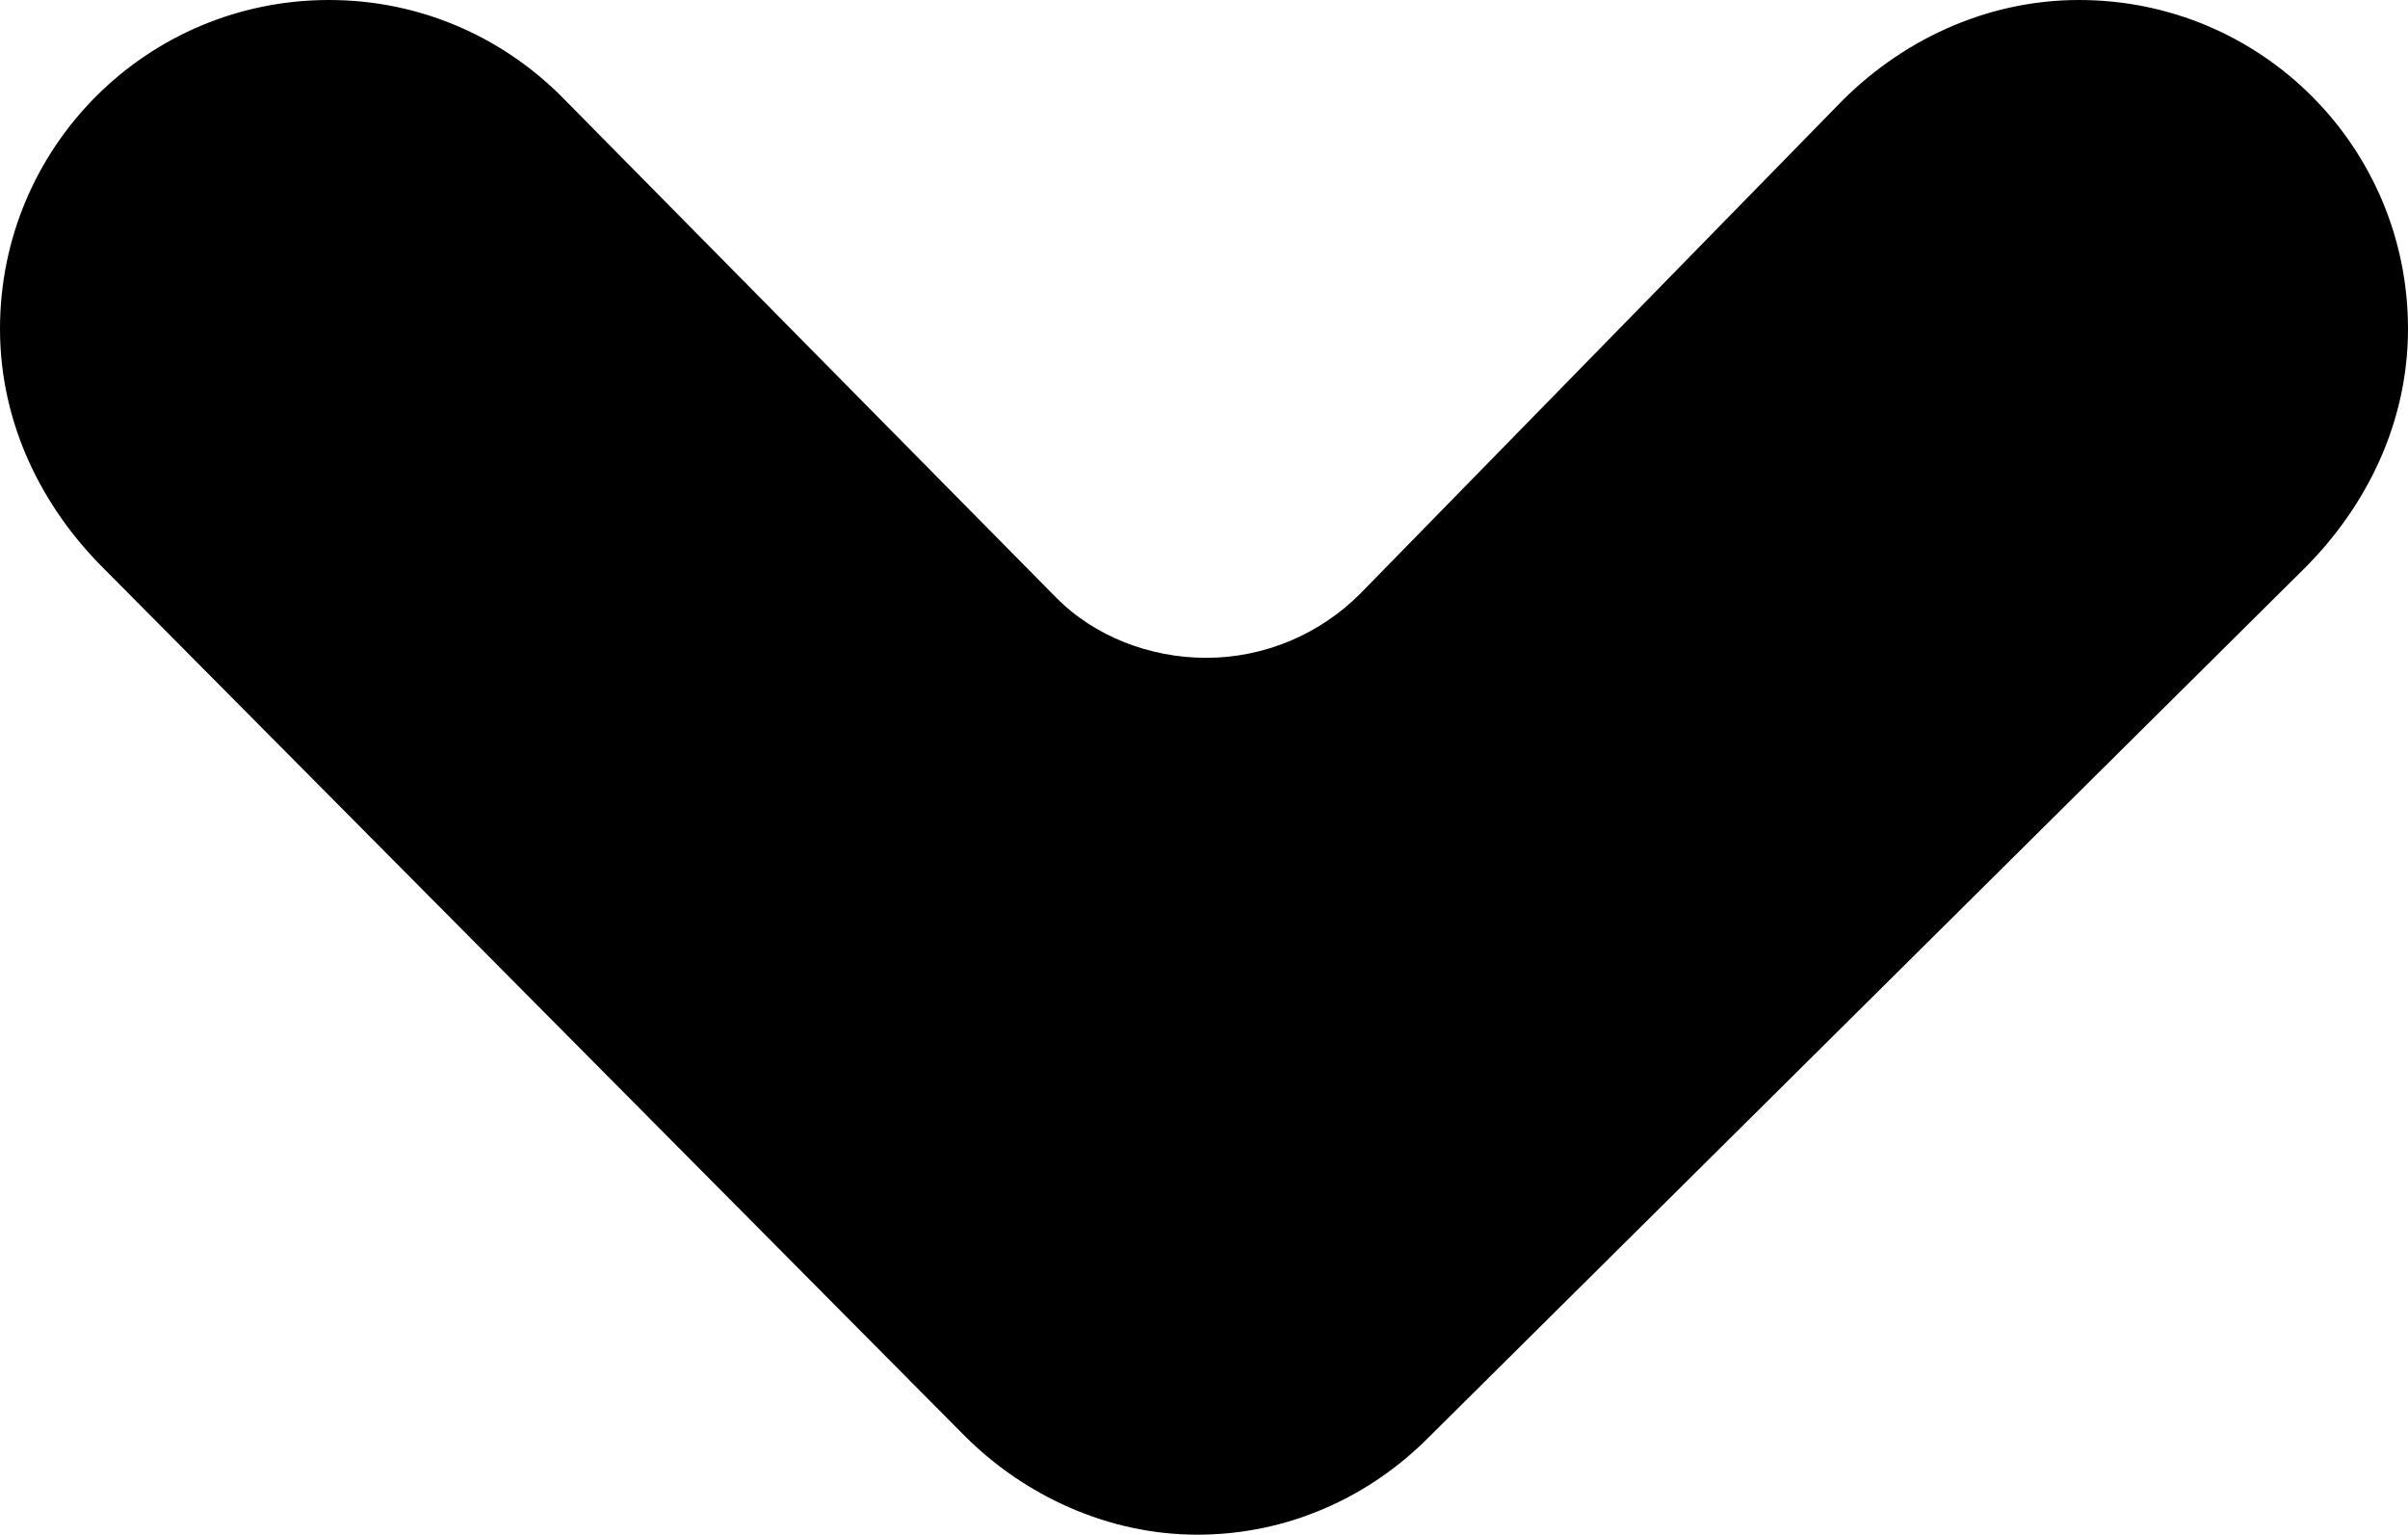 <?xml version="1.0" encoding="utf-8"?>
<!-- Generator: Adobe Illustrator 16.0.3, SVG Export Plug-In . SVG Version: 6.00 Build 0)  -->
<!DOCTYPE svg PUBLIC "-//W3C//DTD SVG 1.1//EN" "http://www.w3.org/Graphics/SVG/1.1/DTD/svg11.dtd">
<svg version="1.1" id="Capa_1" xmlns="http://www.w3.org/2000/svg" xmlns:xlink="http://www.w3.org/1999/xlink" x="0px" y="0px"
	 width="96.946px" height="61.8px" viewBox="0 0 96.946 61.8" enable-background="new 0 0 96.946 61.8" xml:space="preserve">
<g>
	<path d="M4.15,22.865C1.677,20.395,0,17.038,0,13.243C0,5.915,5.916,0,13.245,0c3.796,0,7.151,1.589,9.534,4.061l19.779,20.041
		c1.501,1.504,3.708,2.388,6.003,2.388c2.384,0,4.591-0.975,6.182-2.563L73.99,4.238C76.461,1.676,79.904,0,83.704,0
		c7.329,0,13.242,5.915,13.242,13.243c0,3.795-1.681,7.152-4.148,9.623L57.479,57.919c-2.385,2.385-5.65,3.881-9.272,3.881
		c-3.621,0-6.976-1.589-9.358-3.968L4.15,22.865z"/>
</g>
</svg>
